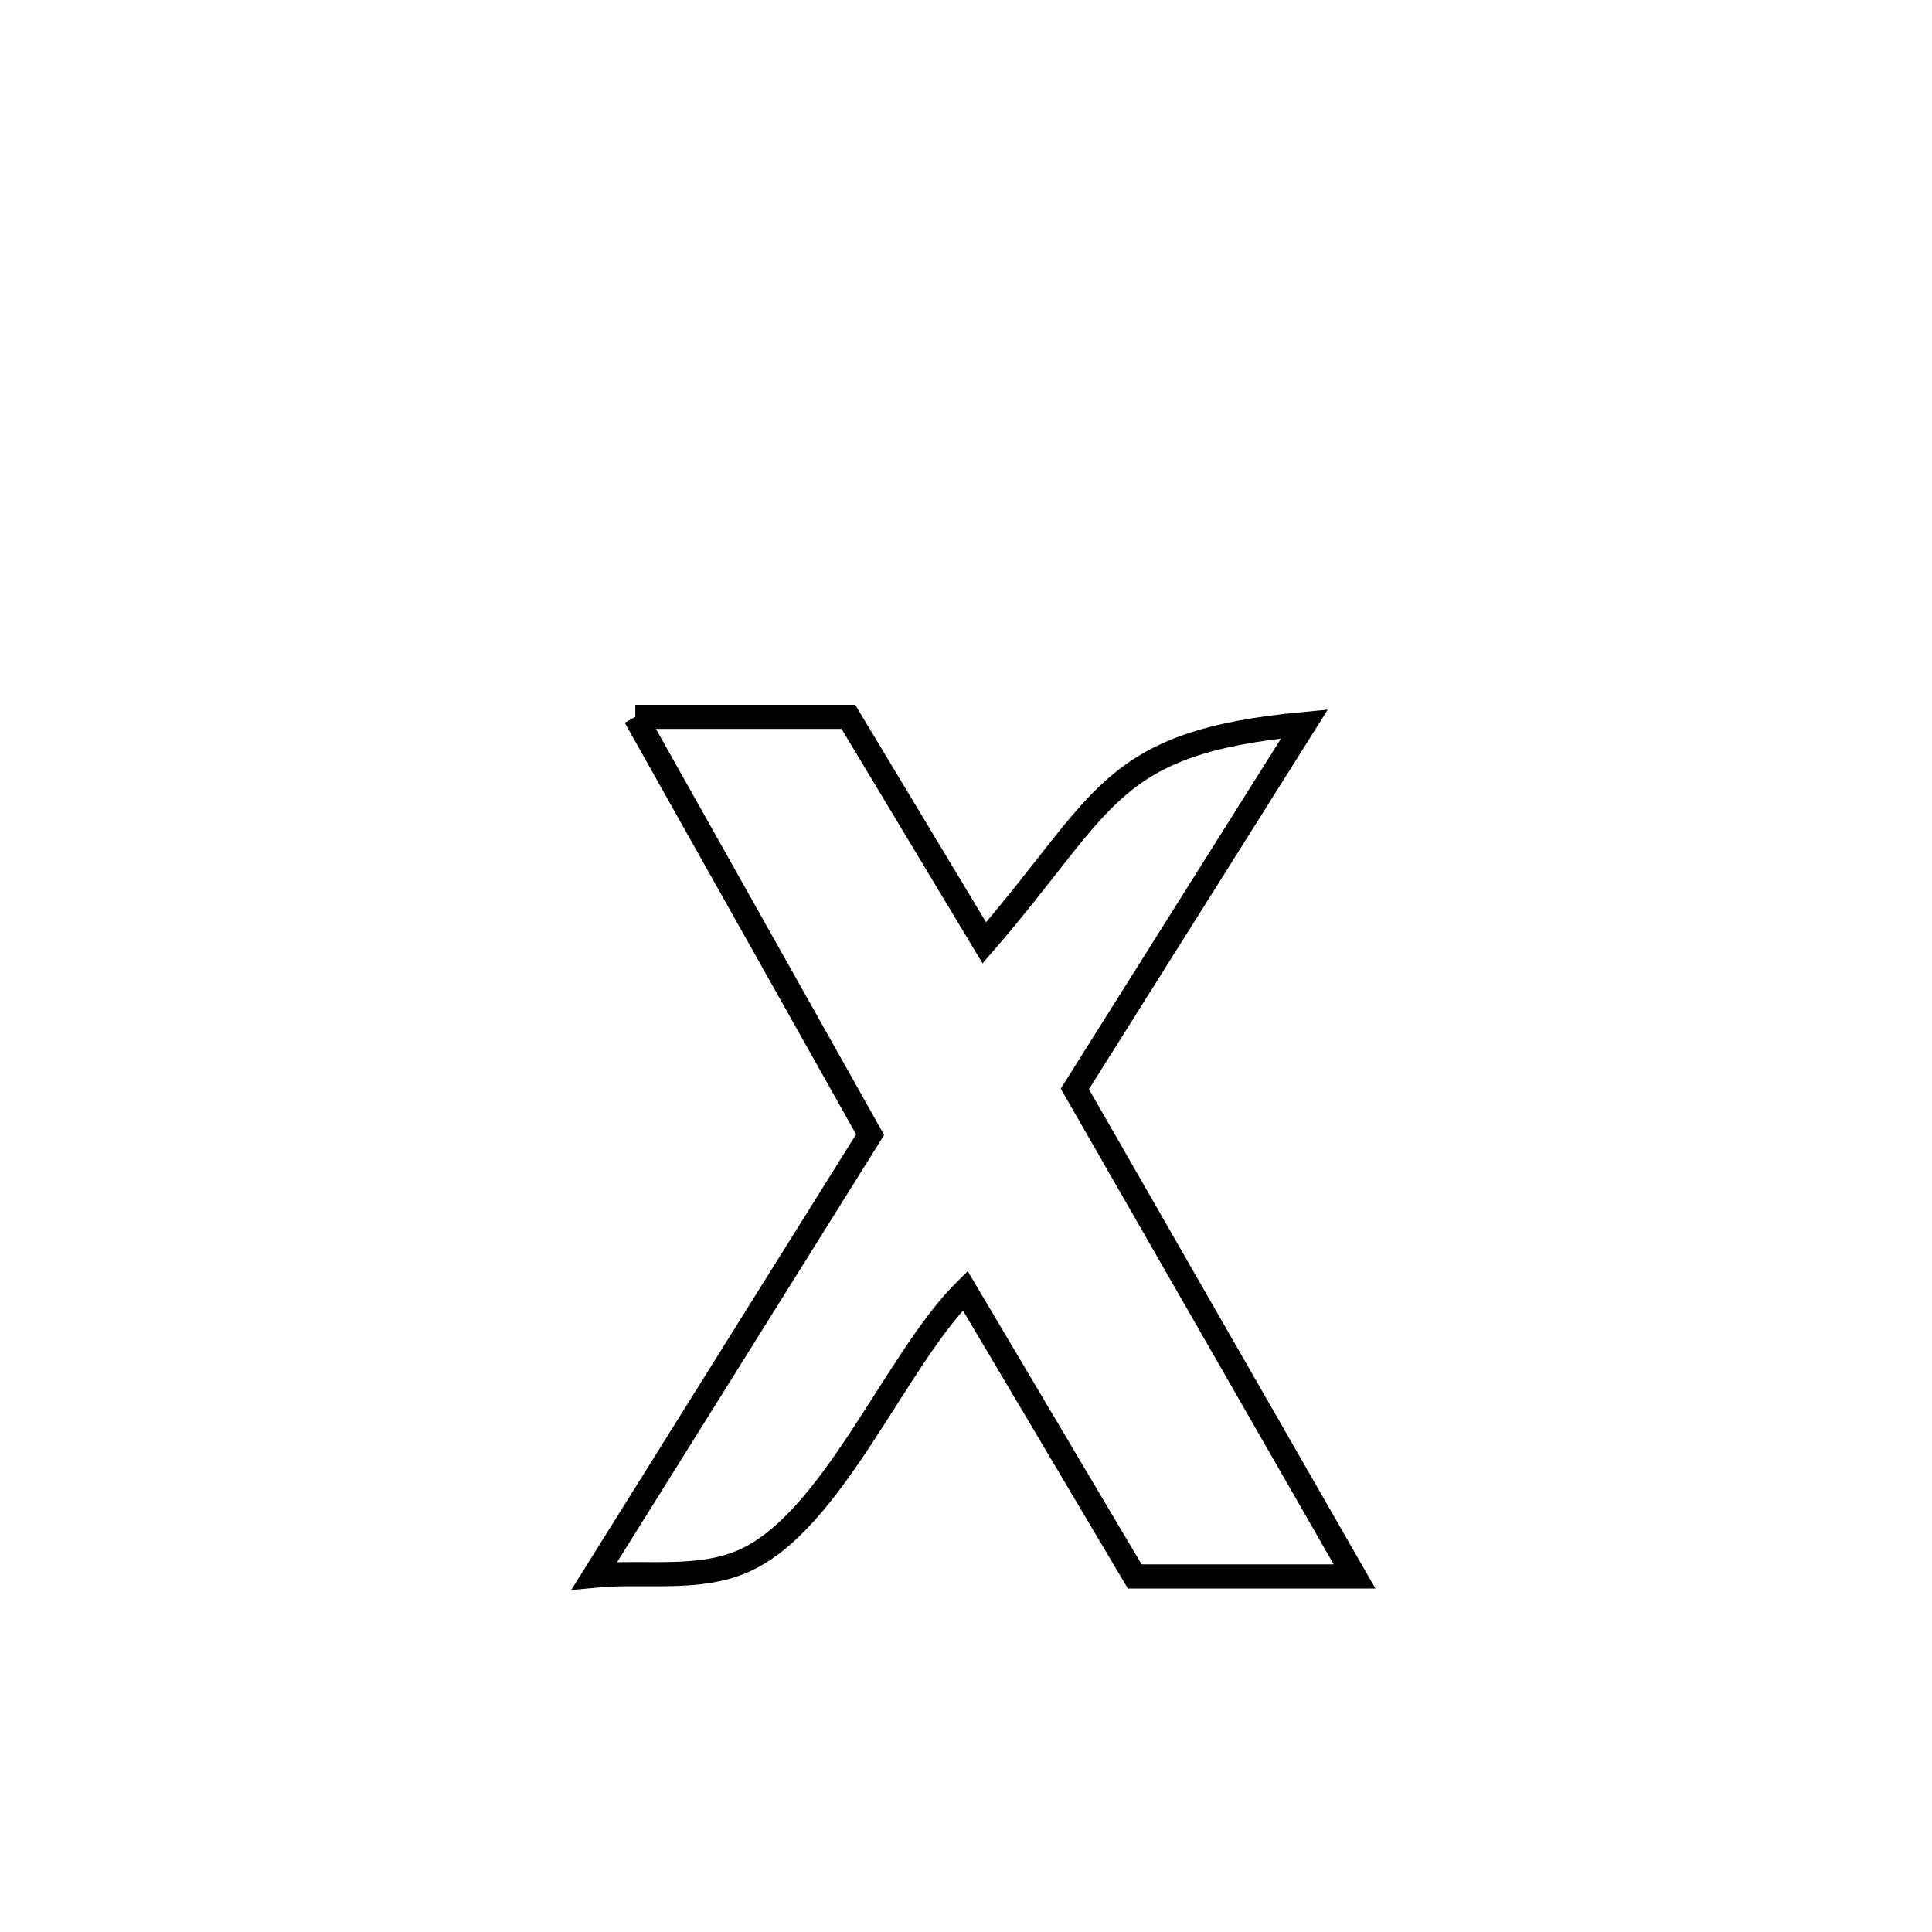 <svg xmlns="http://www.w3.org/2000/svg" viewBox="0.0 0.0 24.0 24.0" height="200px" width="200px"><path fill="none" stroke="black" stroke-width=".3" stroke-opacity="1.0"  filling="0" d="M7.892 8.905 L7.892 8.905 C7.895 8.905 10.523 8.905 10.539 8.905 L10.539 8.905 C10.637 9.067 12.157 11.593 12.228 11.712 L12.228 11.712 C13.758 9.945 13.754 9.223 16.205 8.993 L16.205 8.993 C15.254 10.504 14.303 12.015 13.352 13.527 L13.352 13.527 C14.51 15.545 15.669 17.564 16.827 19.583 L16.827 19.583 C16.253 19.583 14.676 19.583 14.096 19.583 L14.096 19.583 C13.394 18.4 12.692 17.217 11.99 16.033 L11.99 16.033 C11.125 16.888 10.339 18.92 9.221 19.398 C8.656 19.639 7.996 19.514 7.384 19.573 L7.384 19.573 C8.526 17.747 9.667 15.921 10.809 14.095 L10.809 14.095 C9.837 12.365 8.864 10.635 7.892 8.905 L7.892 8.905"></path></svg>